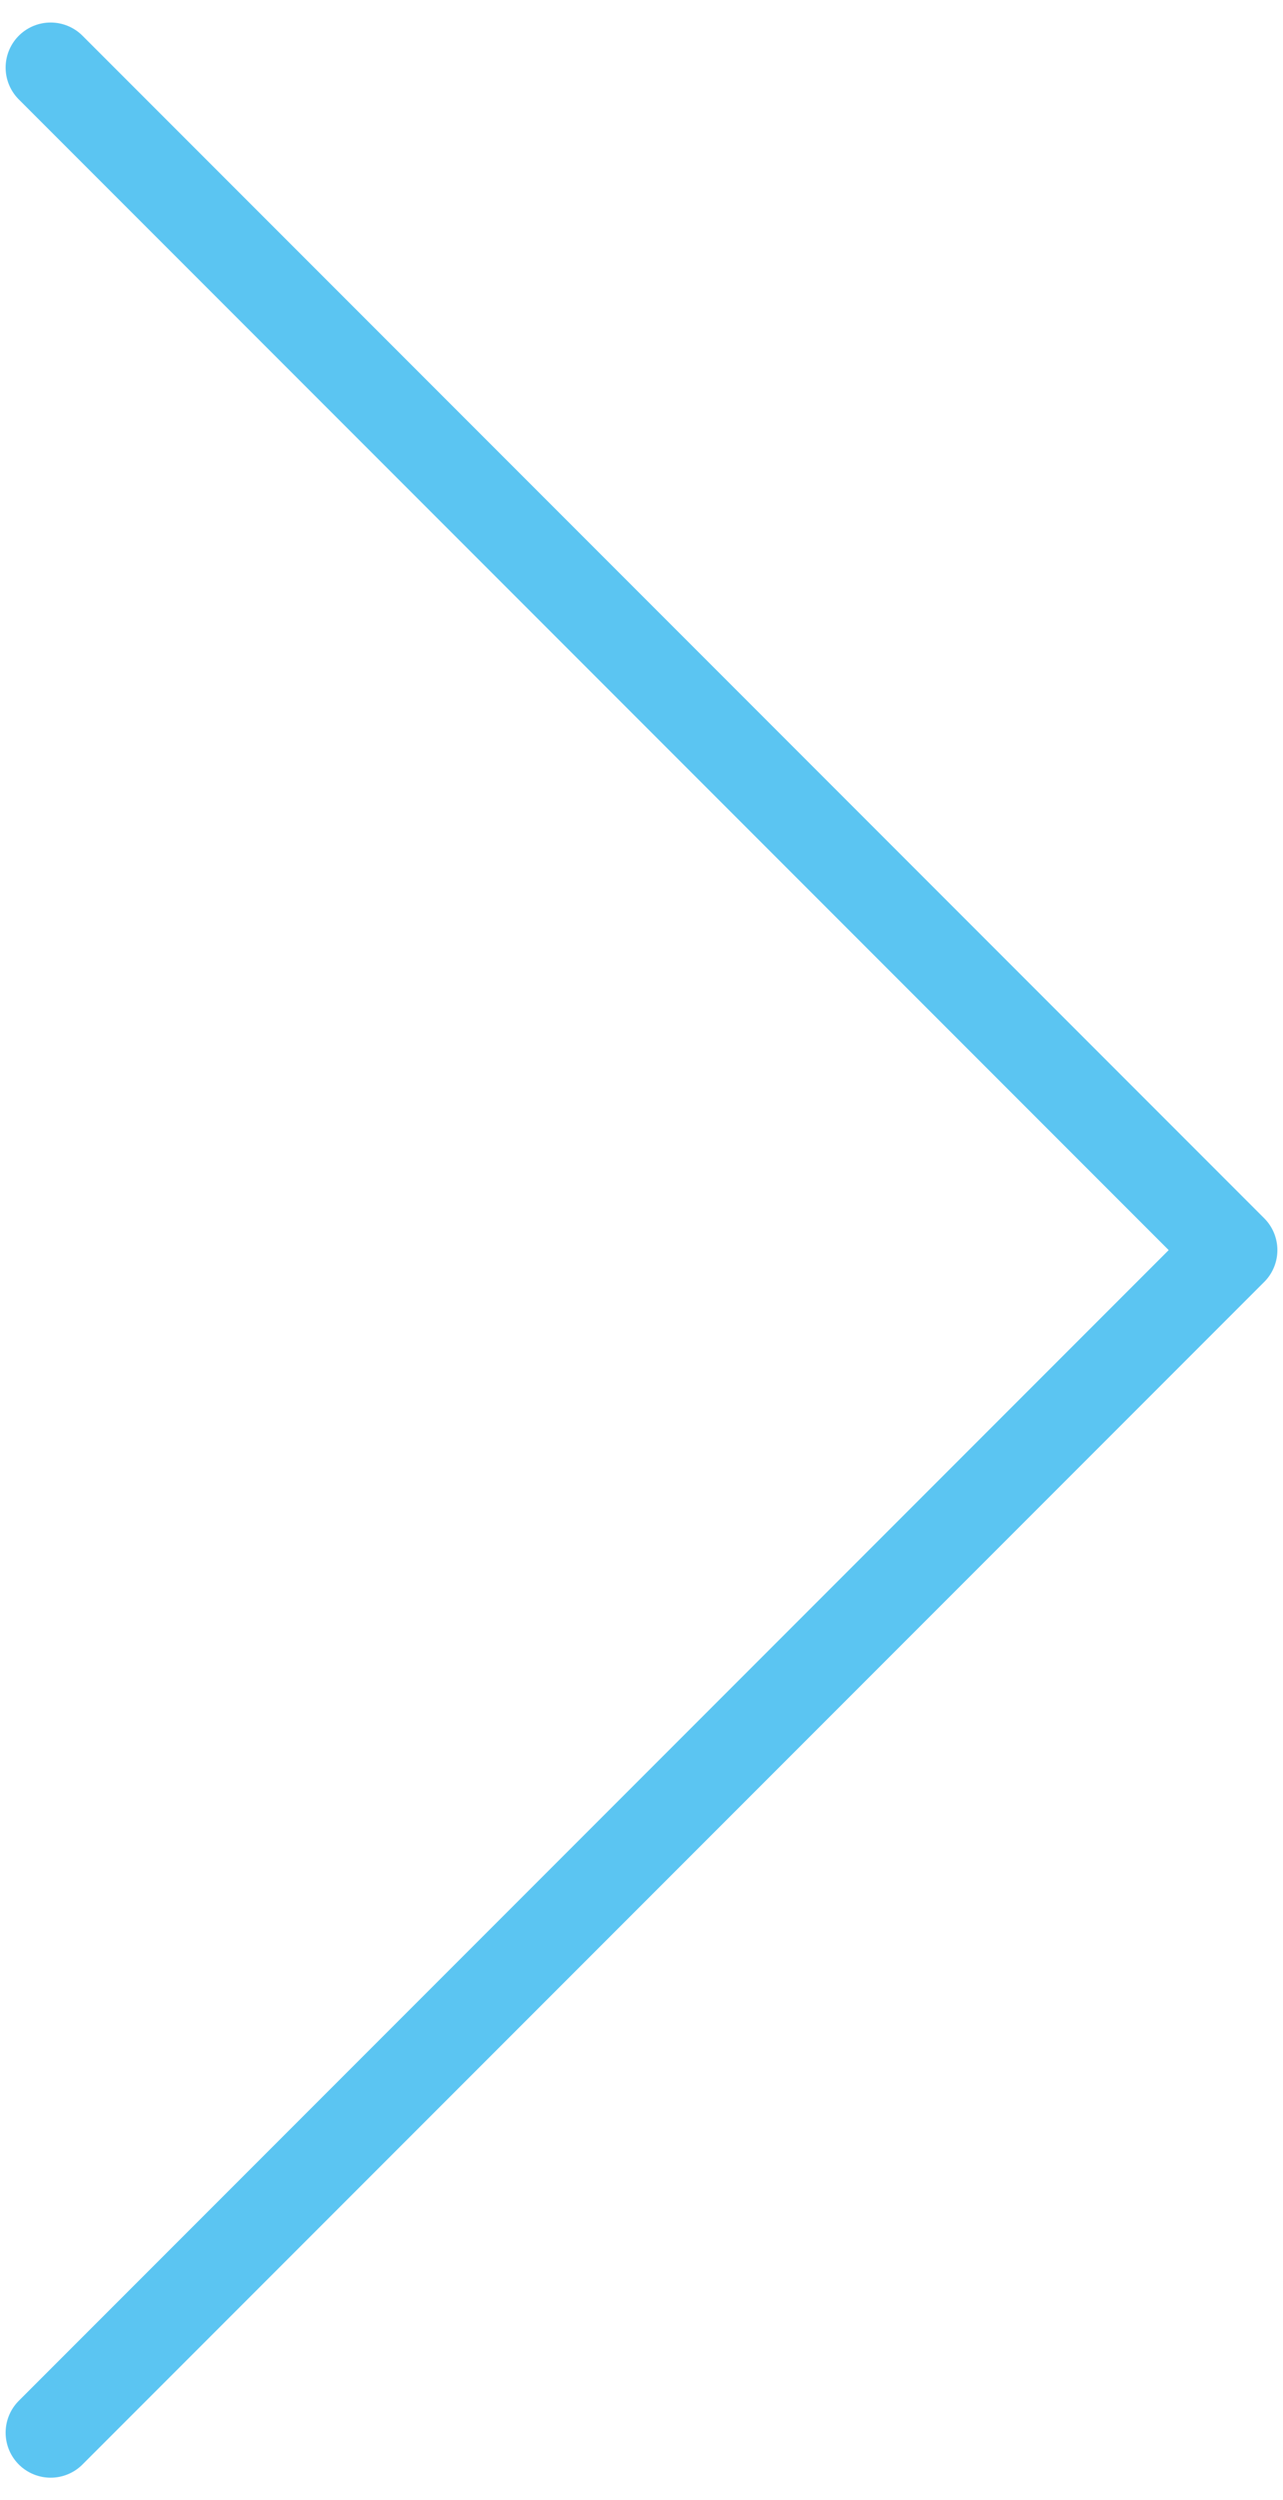 <svg width="38" height="74" viewBox="0 0 38 74" fill="none" xmlns="http://www.w3.org/2000/svg">
<path d="M1.5 2L36.5 37L1.5 72" stroke="#5BC5F2" stroke-width="2.667" stroke-linecap="round" stroke-linejoin="round"/>
</svg>
